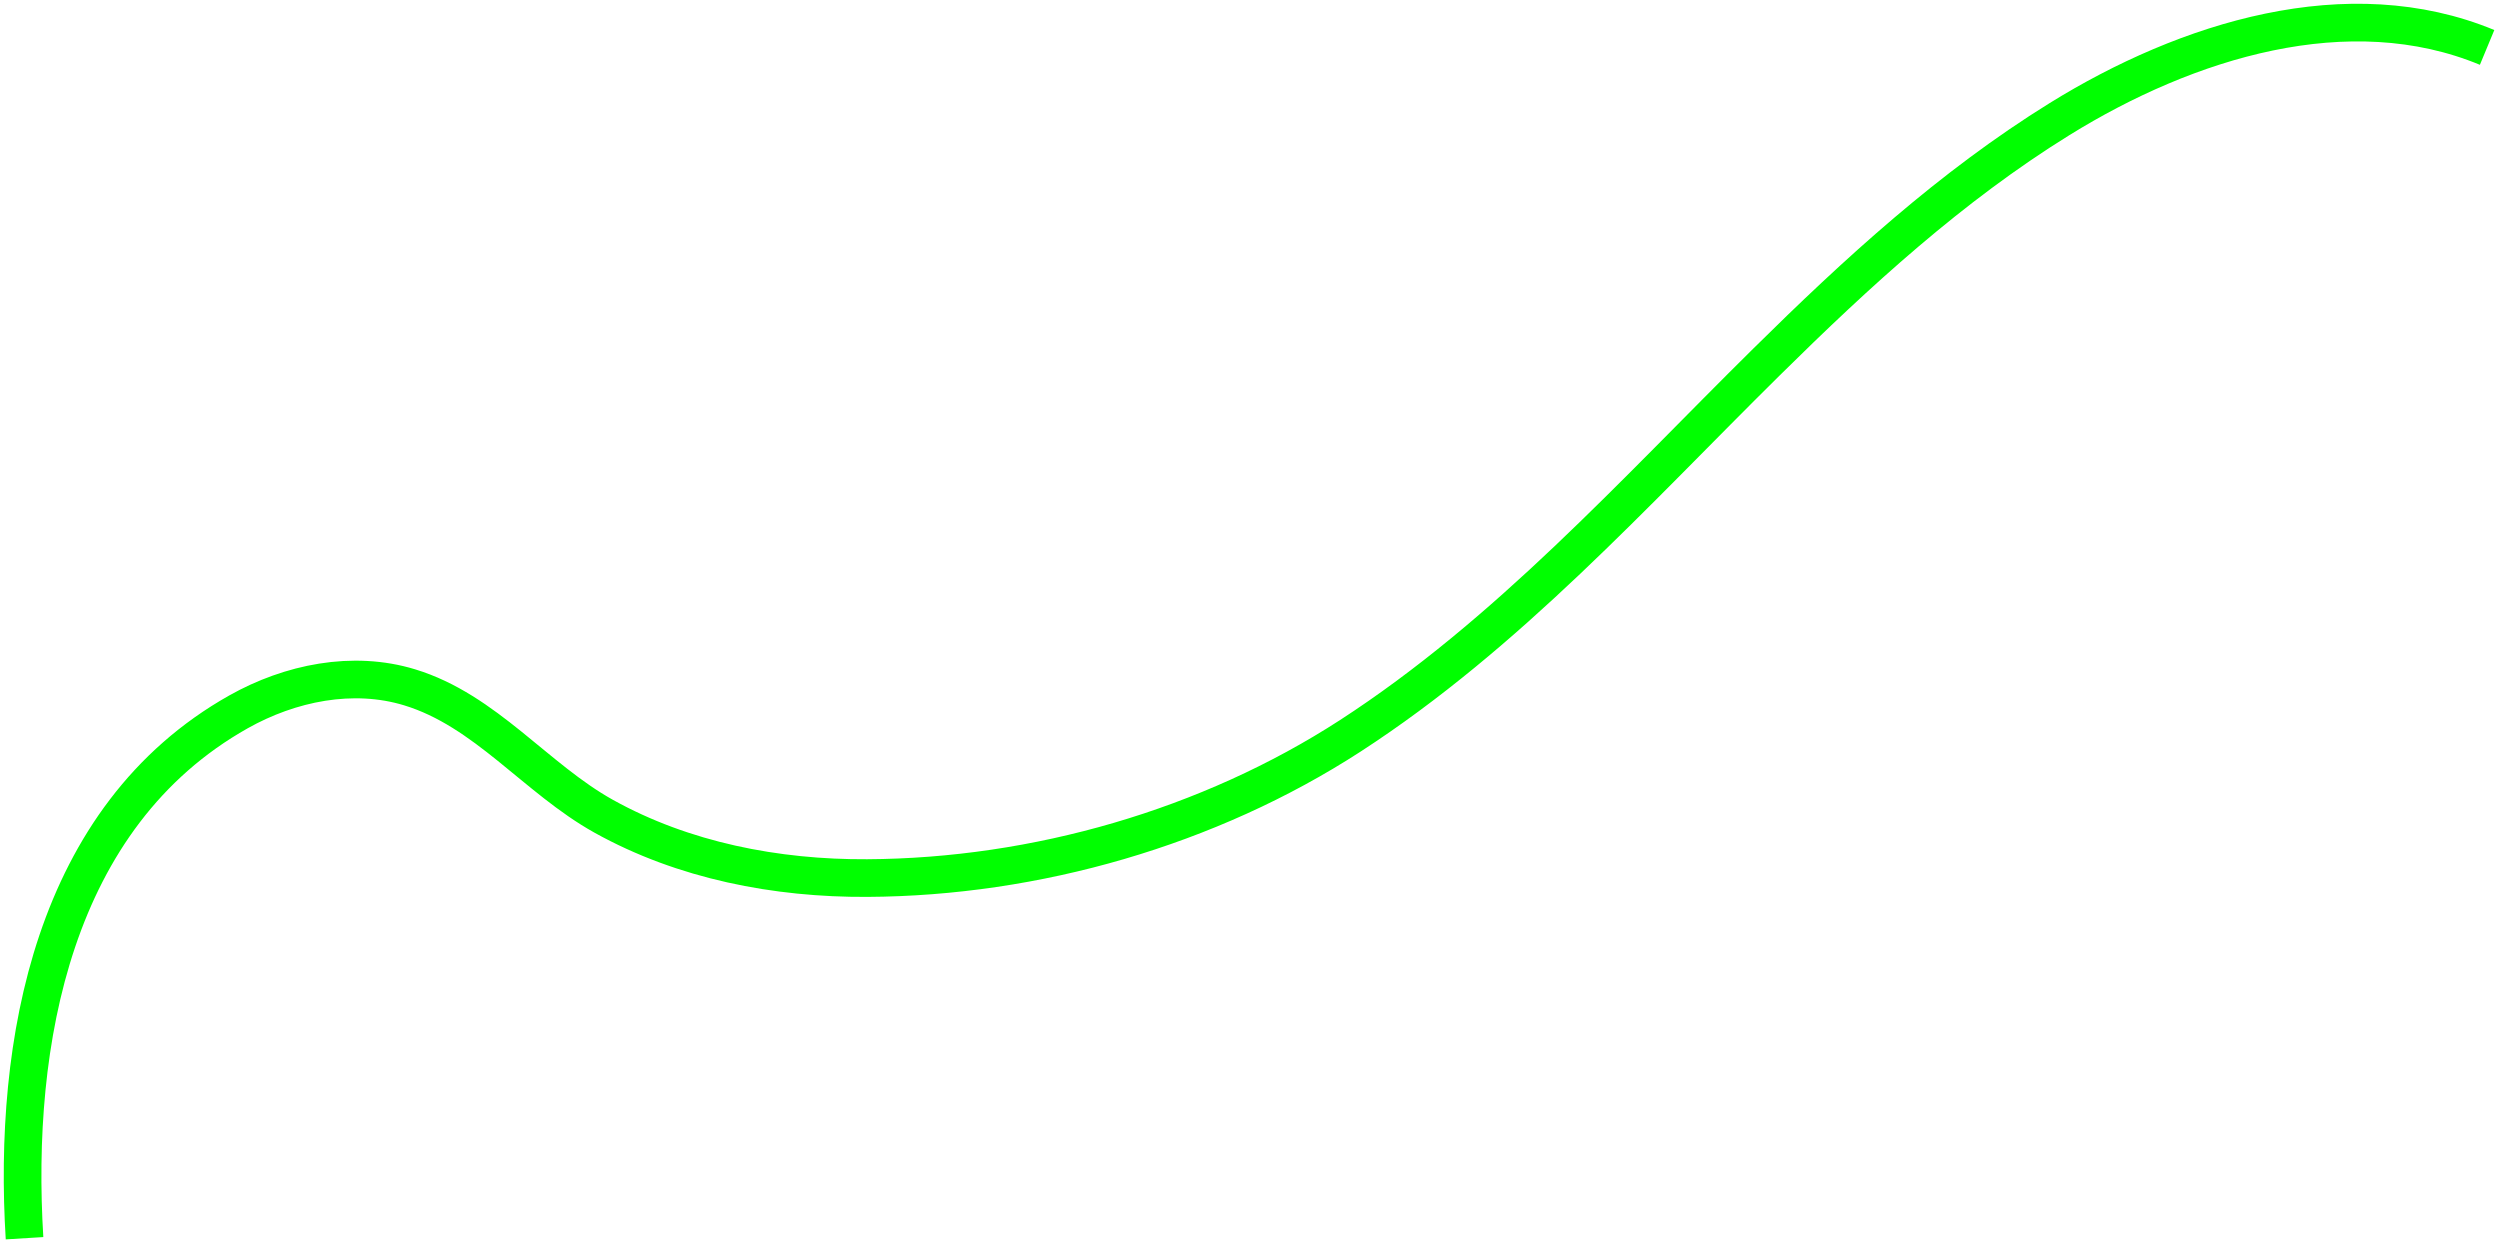 <svg width="332" height="165" viewBox="0 0 332 165" fill="none" xmlns="http://www.w3.org/2000/svg">
<path d="M3.258 164.437C1.668 138.527 6.968 108.447 31.669 94.537C38.529 90.677 46.868 88.977 54.398 91.277C64.489 94.347 71.168 103.387 80.168 108.397C90.769 114.297 103.118 116.677 115.168 116.607C137.558 116.487 160.528 109.887 179.308 97.727C200.198 84.187 216.978 65.467 234.568 48.097C246.568 36.237 259.118 24.727 273.508 15.817C290.458 5.317 311.868 -1.343 330.288 6.297" stroke="#00FF00" stroke-width="5" stroke-miterlimit="10"/>
</svg>
